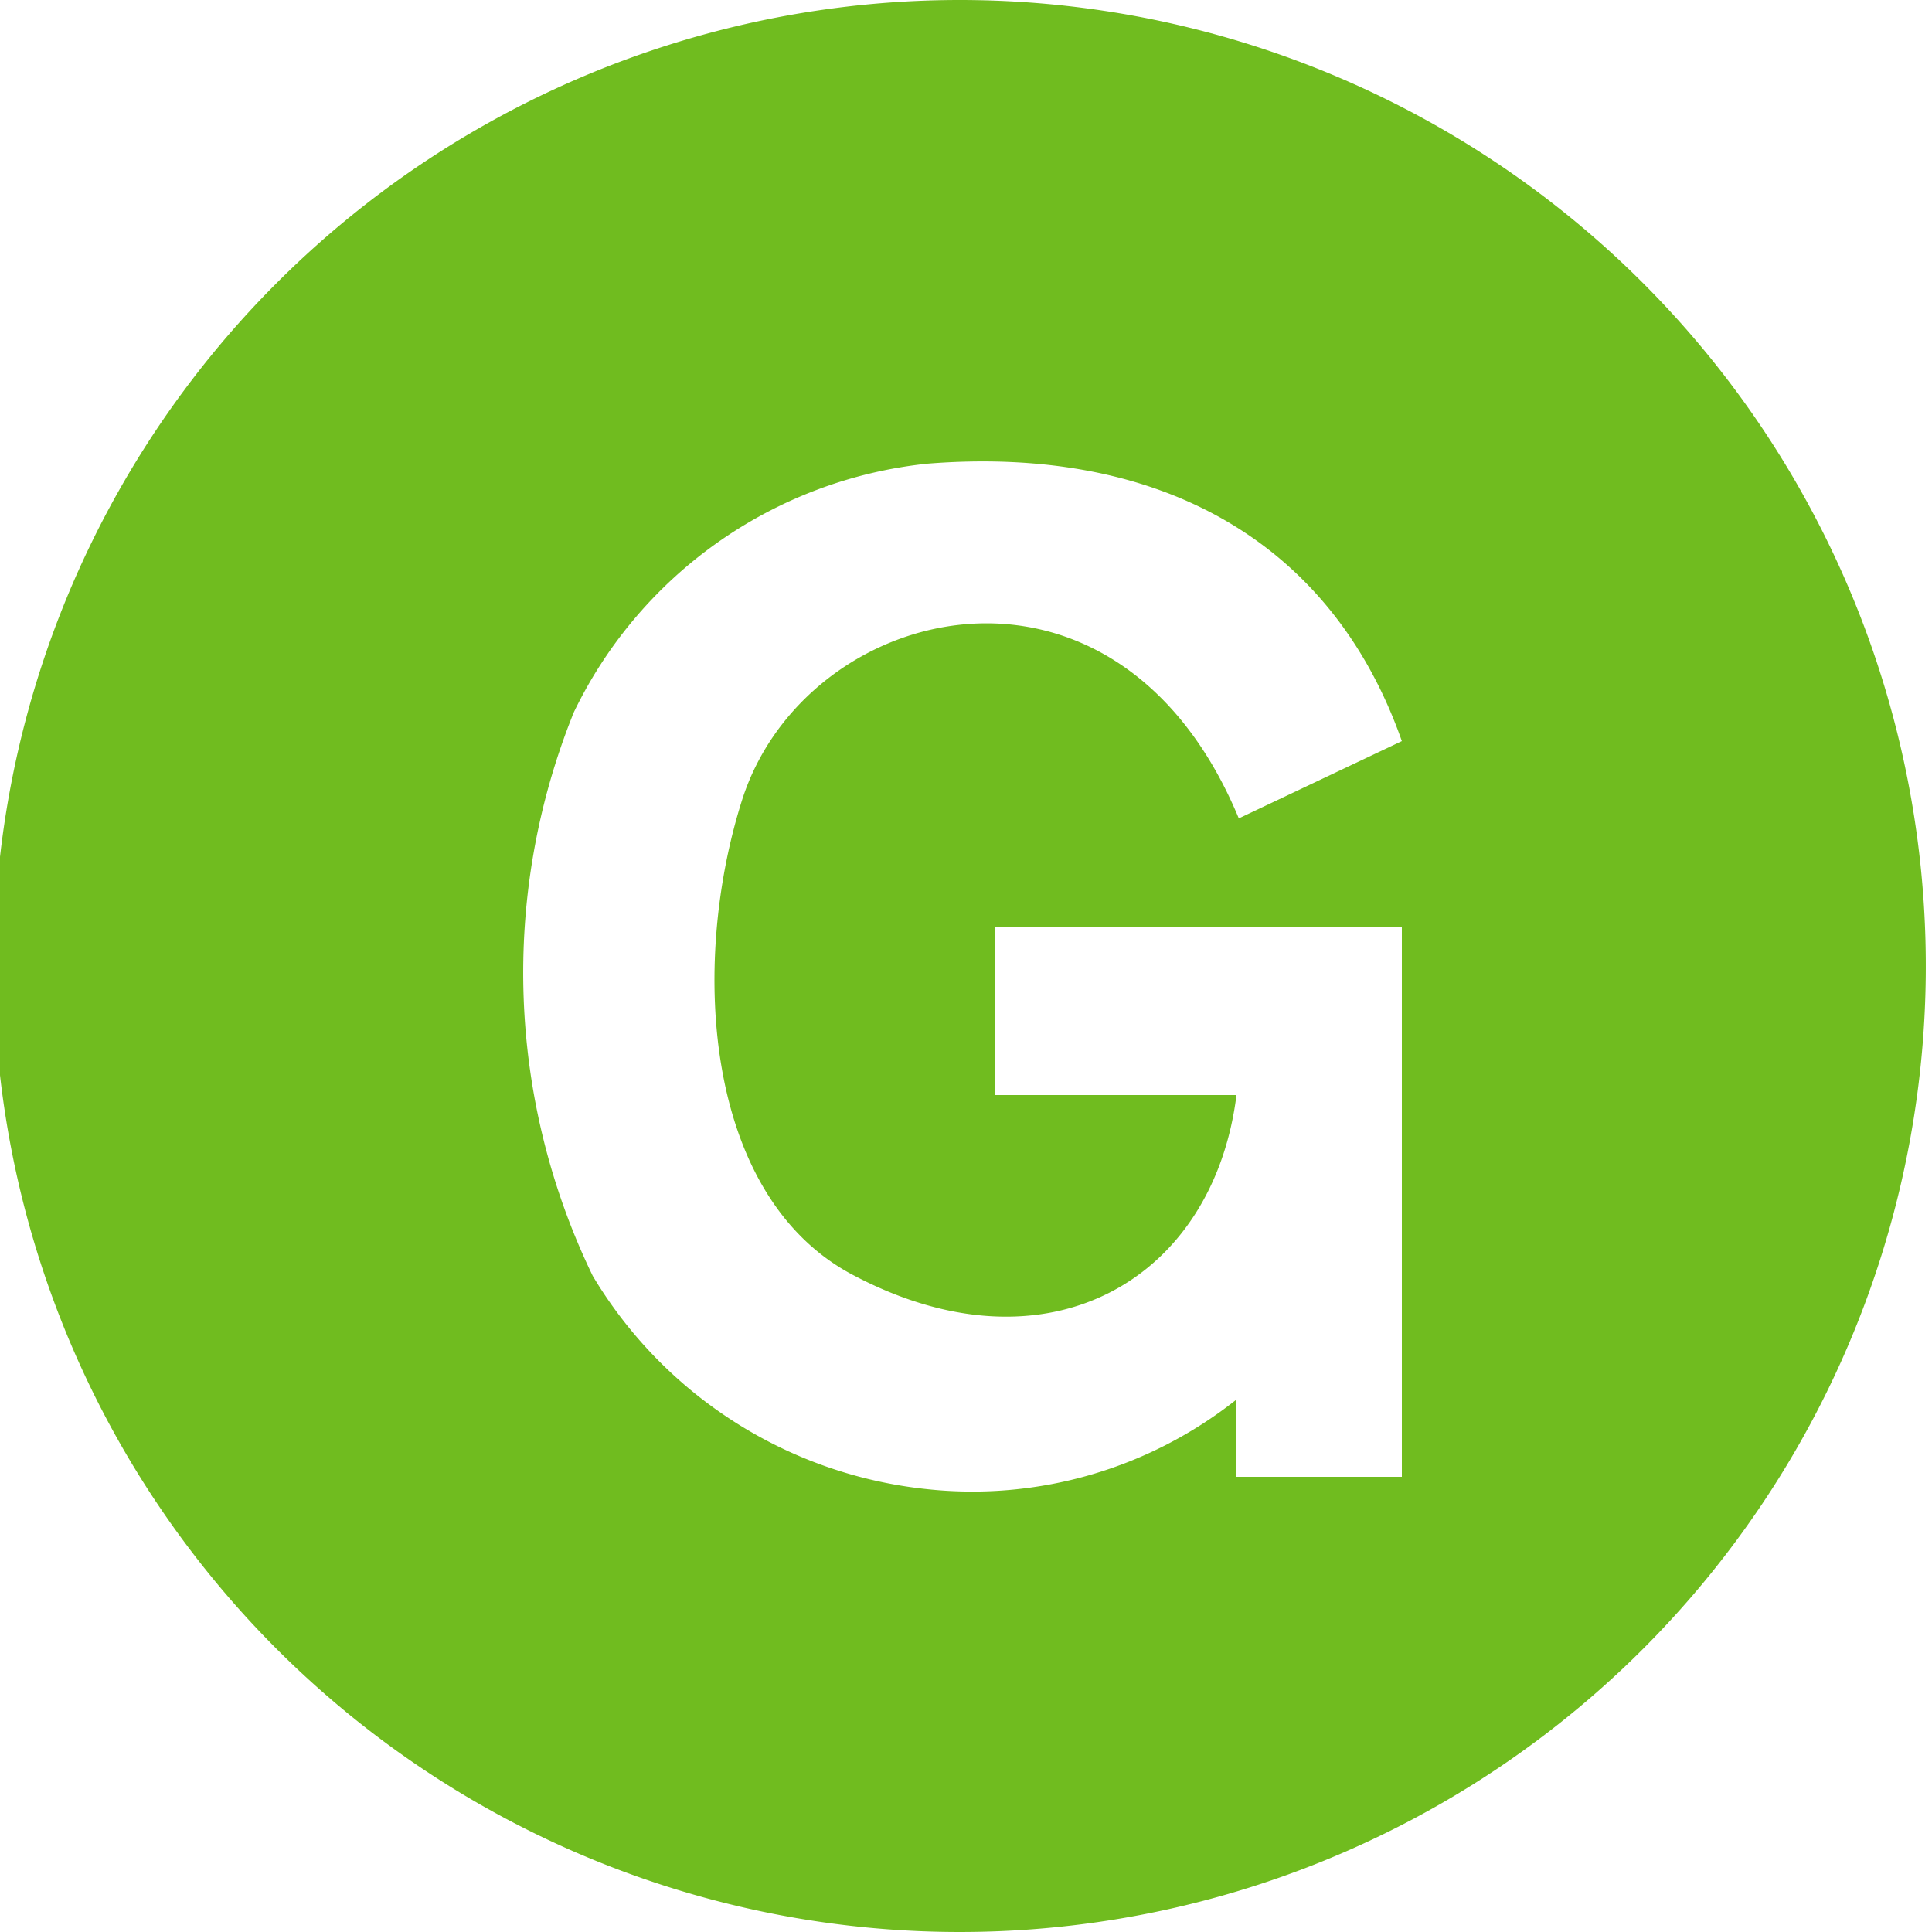 <svg id="Layer_1" data-name="Layer 1" xmlns="http://www.w3.org/2000/svg" viewBox="0 0 25 25"><defs><style>.cls-1{fill:#70bc1f;}</style></defs><path class="cls-1" d="M12.42,0A12.5,12.5,0,1,1-.08,12.54,12.5,12.5,0,0,1,12.42,0m-5,9.23a9,9,0,0,0,.25,7.28A5.73,5.73,0,0,0,12,19.27a5.5,5.5,0,0,0,4-1.16v1h2.14V12H12.87v2.17H16c-.3,2.39-2.44,3.65-4.94,2.34-1.94-1-2.14-4-1.46-6.15.81-2.57,4.84-3.6,6.43.23l2.11-1C17.23,7,15,5.76,12,6A5.74,5.74,0,0,0,7.4,9.27"/></svg>